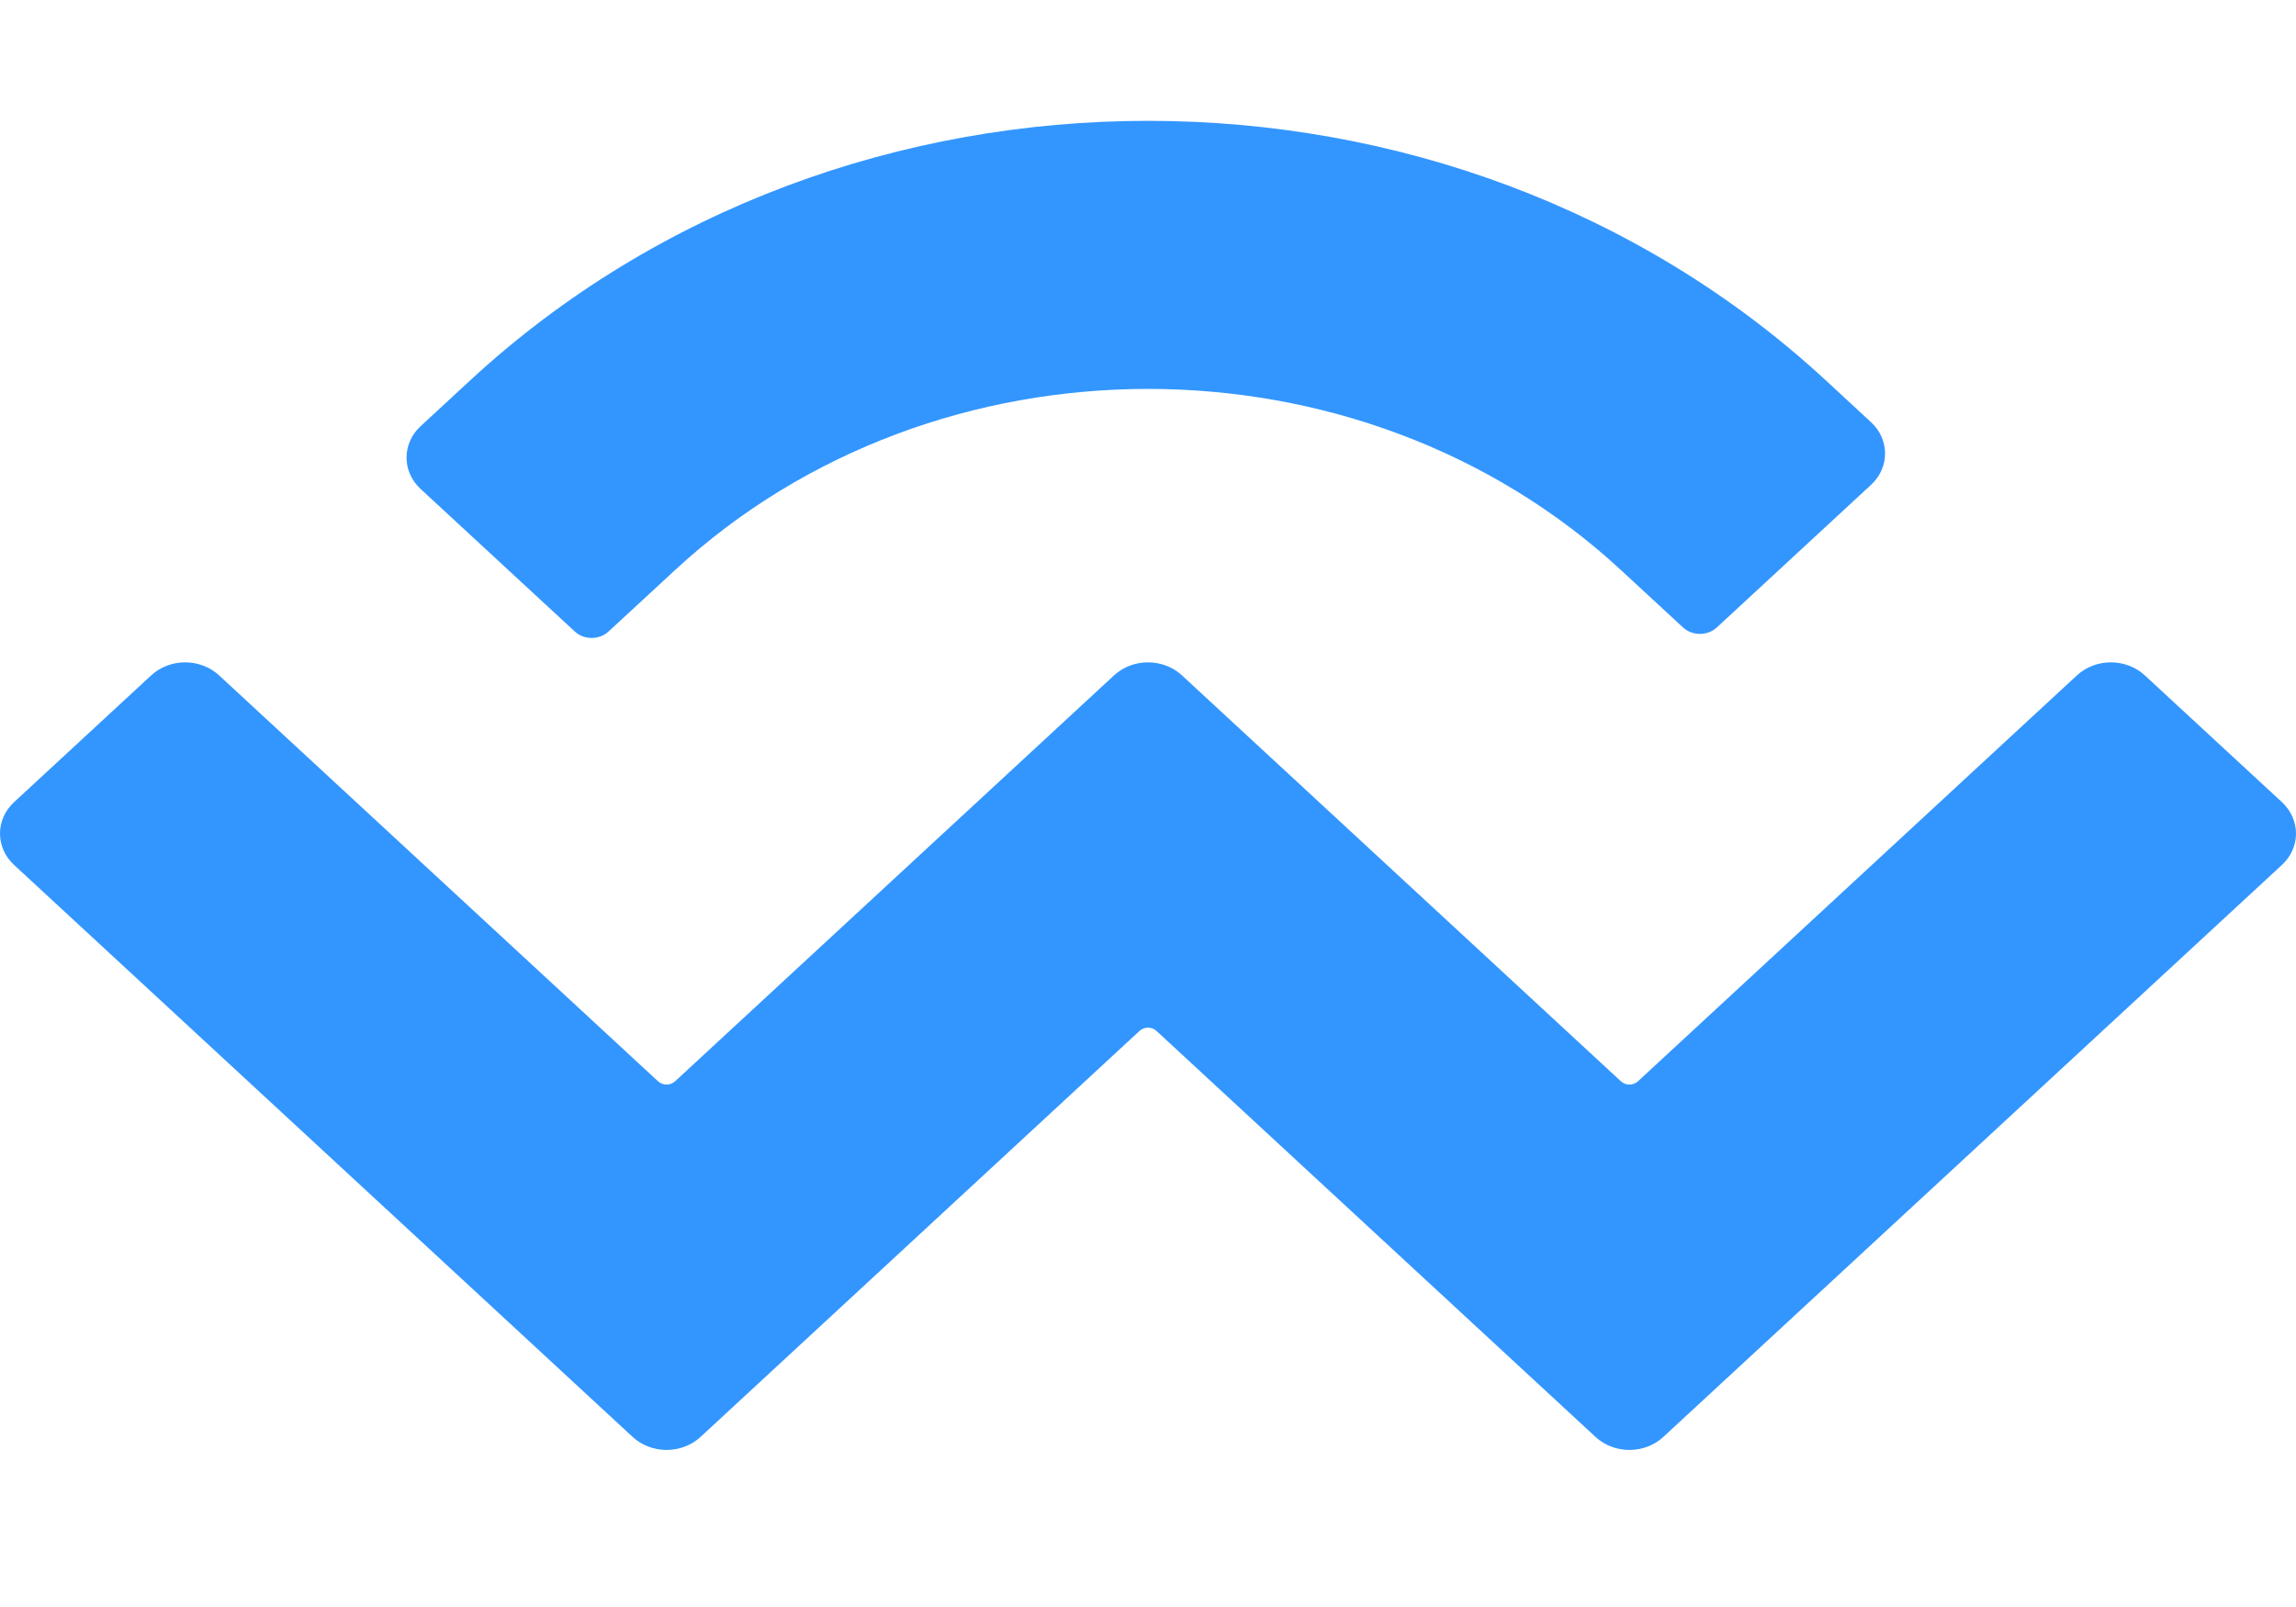 <svg width="30" height="21" viewBox="0 0 30 21" fill="none" xmlns="http://www.w3.org/2000/svg">
<path d="M6.142 4.972C11.034 0.448 18.966 0.448 23.858 4.972L24.447 5.517C24.692 5.743 24.692 6.11 24.447 6.336L22.433 8.199C22.311 8.312 22.112 8.312 21.99 8.199L21.18 7.45C17.767 4.293 12.233 4.293 8.82 7.45L7.952 8.252C7.83 8.365 7.632 8.365 7.51 8.252L5.495 6.389C5.251 6.163 5.251 5.796 5.495 5.57L6.142 4.972ZM28.024 8.825L29.817 10.483C30.061 10.709 30.061 11.076 29.817 11.302L21.733 18.778C21.489 19.004 21.092 19.004 20.848 18.778L15.111 13.472C15.05 13.415 14.95 13.415 14.889 13.472L9.153 18.778C8.908 19.004 8.511 19.004 8.267 18.778L0.183 11.302C-0.061 11.076 -0.061 10.709 0.183 10.483L1.976 8.825C2.221 8.599 2.617 8.599 2.862 8.825L8.599 14.131C8.66 14.187 8.759 14.187 8.82 14.131L14.557 8.825C14.802 8.599 15.198 8.599 15.443 8.825L21.18 14.131C21.241 14.187 21.34 14.187 21.401 14.131L27.138 8.825C27.383 8.599 27.779 8.599 28.024 8.825Z" fill="#3396FF"/>
</svg>
